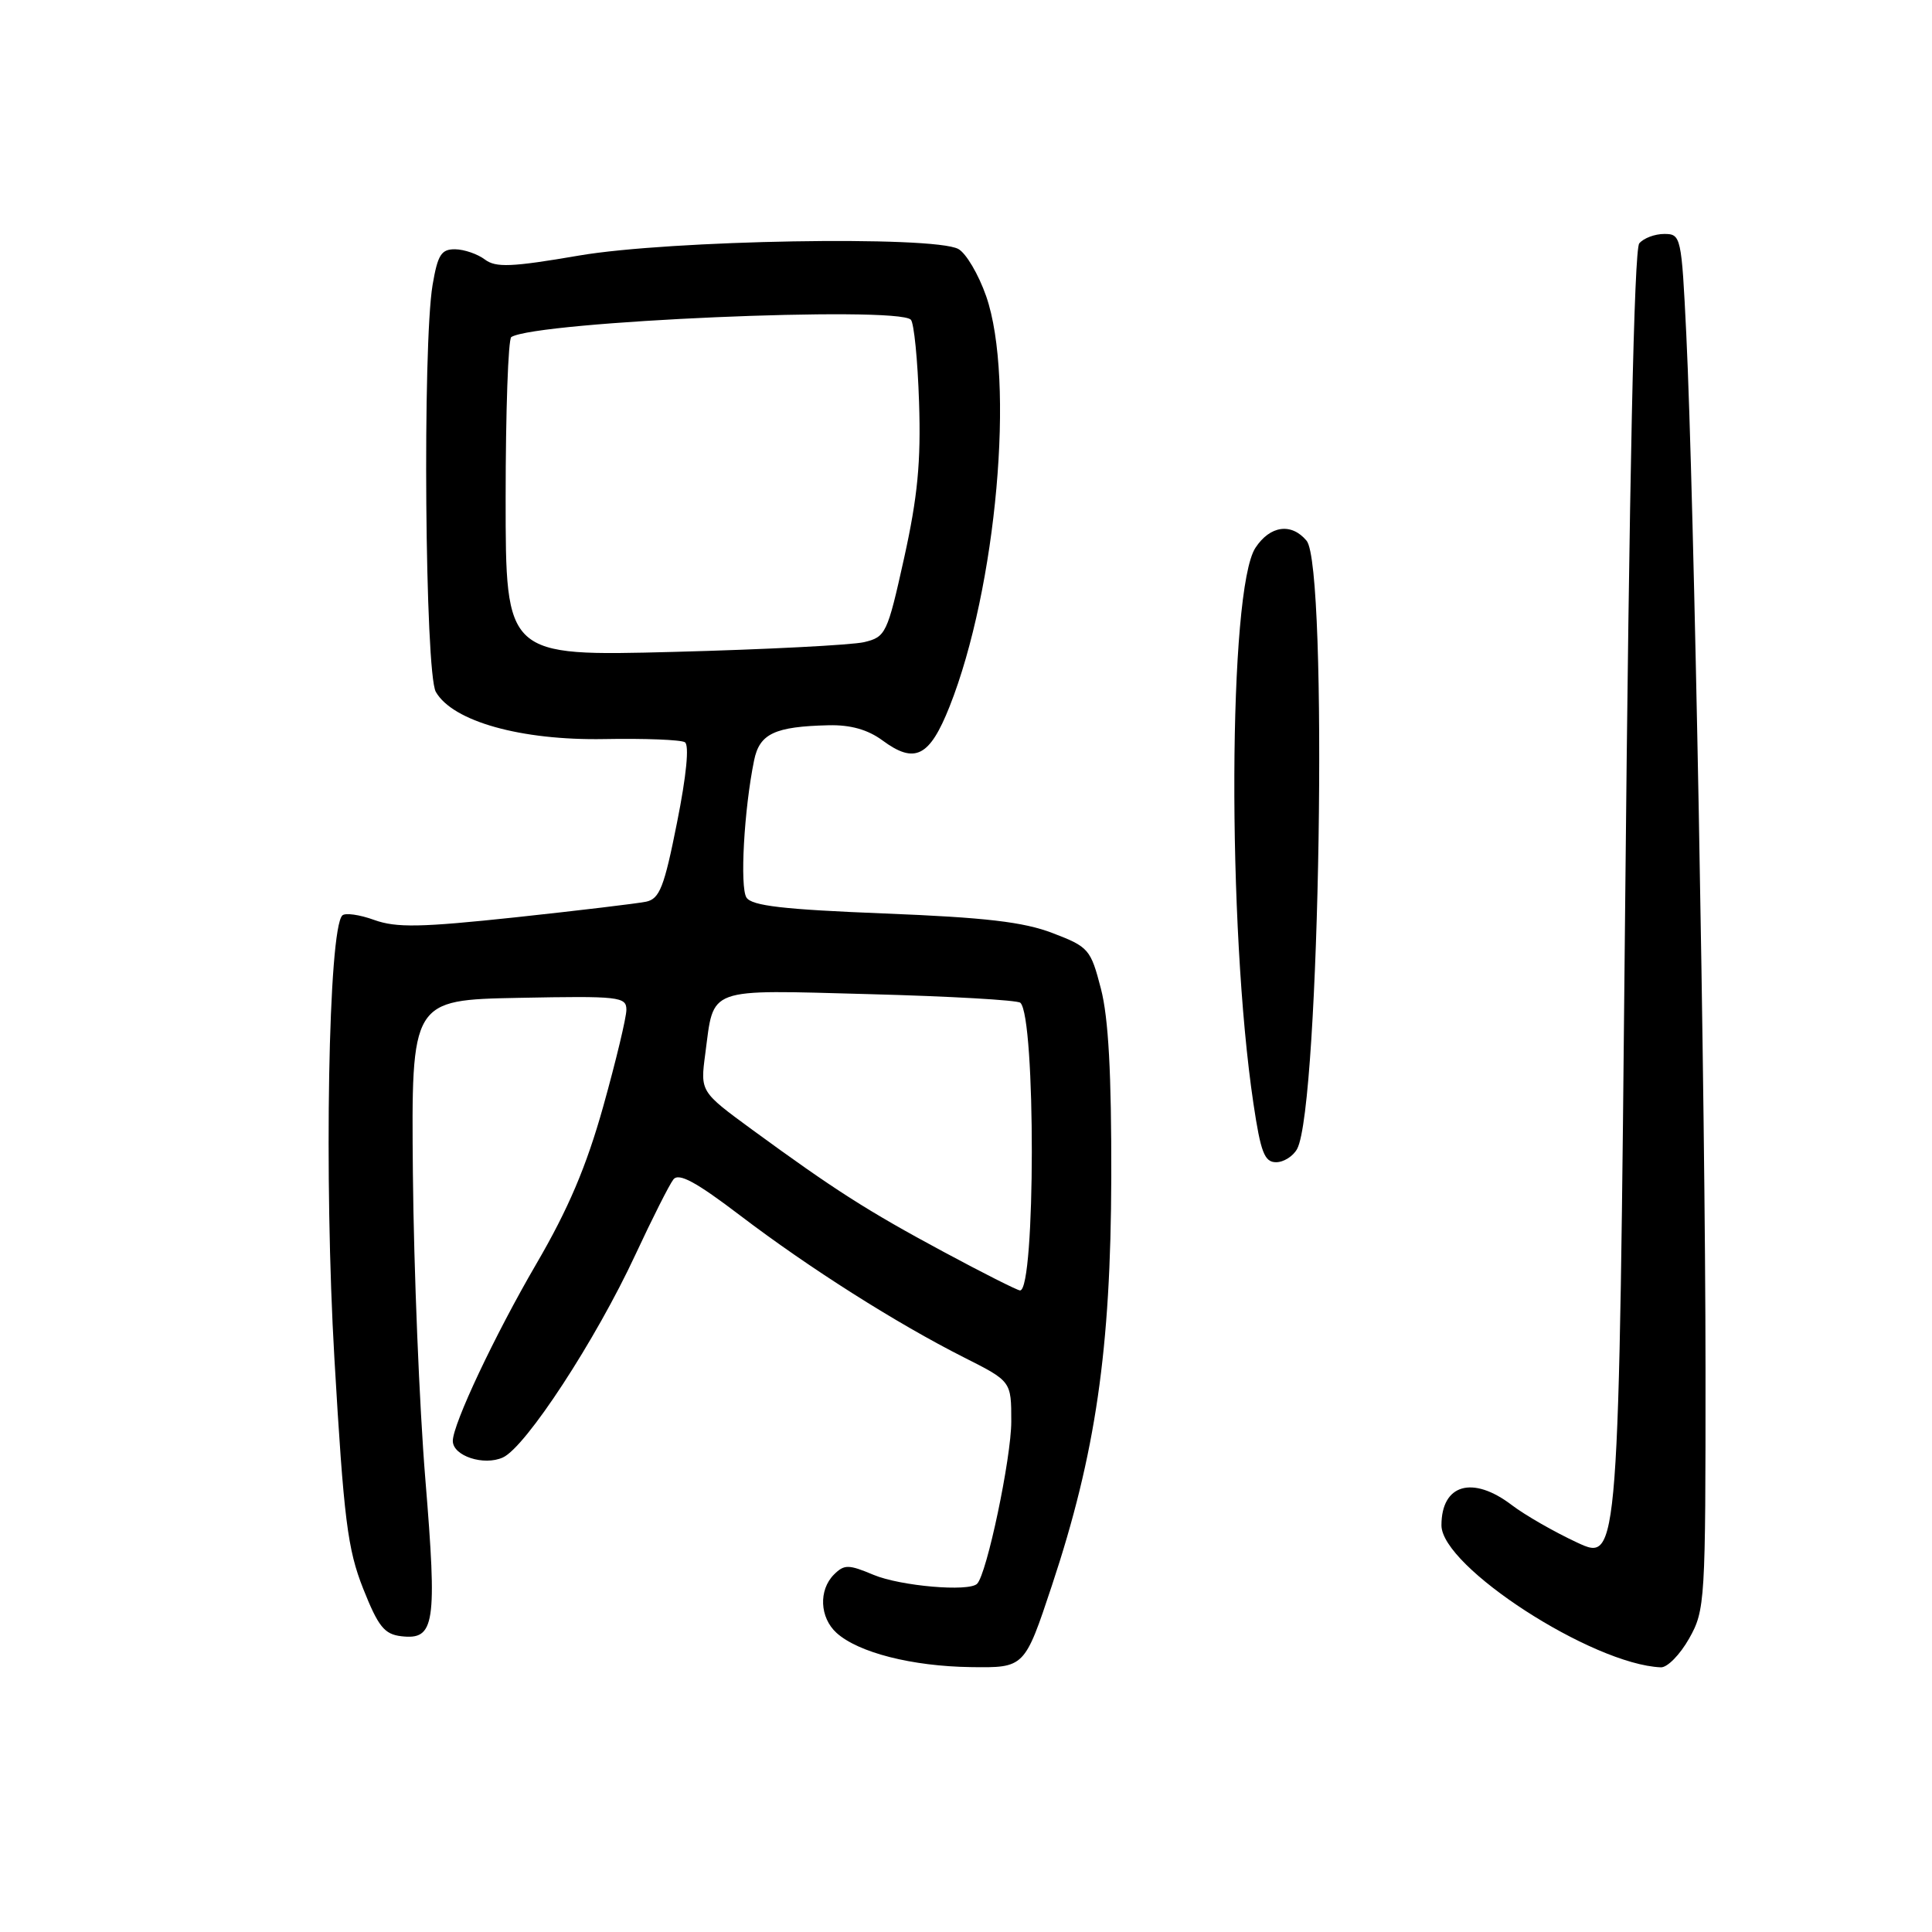 <?xml version="1.0" encoding="UTF-8" standalone="no"?>
<!DOCTYPE svg PUBLIC "-//W3C//DTD SVG 1.1//EN" "http://www.w3.org/Graphics/SVG/1.1/DTD/svg11.dtd" >
<svg xmlns="http://www.w3.org/2000/svg" xmlns:xlink="http://www.w3.org/1999/xlink" version="1.1" viewBox="0 0 256 256">
 <g >
 <path fill="currentColor"
d=" M 139.38 210.10 C 145.18 192.64 147.19 178.81 147.25 156.00 C 147.28 142.27 146.88 134.88 145.88 131.02 C 144.52 125.77 144.26 125.47 139.48 123.64 C 135.63 122.16 130.58 121.57 117.17 121.04 C 103.82 120.51 99.62 120.03 98.91 118.93 C 98.02 117.55 98.59 107.26 99.92 100.76 C 100.64 97.21 102.65 96.27 109.79 96.10 C 112.70 96.03 114.99 96.68 116.92 98.10 C 121.22 101.28 123.17 100.30 125.82 93.63 C 132.06 77.89 134.52 50.31 130.67 39.24 C 129.66 36.35 128.00 33.54 126.98 32.99 C 123.64 31.20 88.73 31.81 76.74 33.86 C 67.76 35.40 65.69 35.48 64.24 34.38 C 63.28 33.66 61.52 33.05 60.31 33.03 C 58.47 33.01 58.00 33.76 57.32 37.75 C 55.97 45.79 56.31 89.17 57.75 91.68 C 59.99 95.59 69.05 98.13 80.07 97.93 C 85.41 97.83 90.22 98.02 90.75 98.35 C 91.35 98.72 90.96 102.75 89.71 108.99 C 88.01 117.56 87.40 119.10 85.61 119.48 C 84.45 119.72 76.67 120.65 68.31 121.55 C 55.73 122.89 52.52 122.95 49.59 121.90 C 47.64 121.19 45.74 120.93 45.36 121.30 C 43.51 123.16 42.92 156.25 44.31 180.00 C 45.56 201.38 46.05 205.26 48.12 210.50 C 50.12 215.54 50.93 216.55 53.18 216.81 C 57.62 217.32 57.94 215.25 56.36 196.00 C 55.57 186.38 54.83 168.15 54.71 155.50 C 54.50 132.50 54.50 132.50 68.75 132.22 C 82.06 131.96 83.00 132.07 83.00 133.80 C 83.00 134.82 81.62 140.57 79.94 146.58 C 77.70 154.57 75.32 160.18 71.05 167.50 C 65.57 176.90 60.00 188.71 60.00 190.93 C 60.00 192.92 64.11 194.27 66.64 193.12 C 69.68 191.73 78.94 177.56 84.20 166.24 C 86.44 161.43 88.70 156.95 89.23 156.28 C 89.95 155.37 92.23 156.61 98.13 161.10 C 107.23 168.02 118.78 175.35 127.78 179.89 C 134.00 183.03 134.00 183.03 134.00 188.35 C 134.00 193.17 130.76 208.58 129.47 209.86 C 128.38 210.95 119.34 210.17 115.76 208.68 C 112.43 207.28 111.87 207.28 110.51 208.63 C 108.45 210.69 108.61 214.34 110.85 216.37 C 113.74 218.98 120.84 220.79 128.63 220.90 C 135.76 221.00 135.76 221.00 139.38 210.10 Z  M 223.82 217.11 C 225.94 213.34 226.00 212.28 225.99 181.36 C 225.98 146.50 224.47 65.29 223.44 44.25 C 222.81 31.32 222.74 31.00 220.52 31.00 C 219.27 31.00 217.78 31.56 217.21 32.25 C 216.53 33.07 215.89 63.16 215.34 120.23 C 214.50 206.96 214.50 206.96 209.01 204.41 C 205.99 203.01 202.08 200.77 200.32 199.43 C 195.13 195.47 191.00 196.66 191.00 202.11 C 191.00 207.60 210.99 220.55 220.07 220.93 C 220.93 220.97 222.61 219.25 223.82 217.11 Z  M 171.88 152.23 C 174.90 146.58 176.01 75.12 173.13 71.65 C 171.12 69.24 168.29 69.63 166.35 72.59 C 162.75 78.09 162.59 122.82 166.09 146.25 C 167.05 152.69 167.55 154.00 169.09 154.00 C 170.10 154.00 171.36 153.20 171.88 152.23 Z  M 125.00 165.86 C 114.88 160.42 110.56 157.65 99.64 149.67 C 92.79 144.65 92.79 144.65 93.45 139.65 C 94.64 130.69 93.37 131.15 115.23 131.73 C 125.83 132.01 134.81 132.52 135.20 132.87 C 137.25 134.73 137.22 171.03 135.16 170.99 C 134.80 170.98 130.22 168.67 125.00 165.86 Z  M 67.00 66.04 C 67.00 54.53 67.34 44.91 67.75 44.66 C 71.11 42.58 118.84 40.51 120.69 42.36 C 121.11 42.78 121.60 47.71 121.78 53.31 C 122.04 61.22 121.59 65.84 119.80 73.94 C 117.57 83.99 117.37 84.40 114.49 85.09 C 112.85 85.47 101.49 86.06 89.25 86.38 C 67.00 86.96 67.00 86.96 67.00 66.04 Z "/>
</g>
</svg>